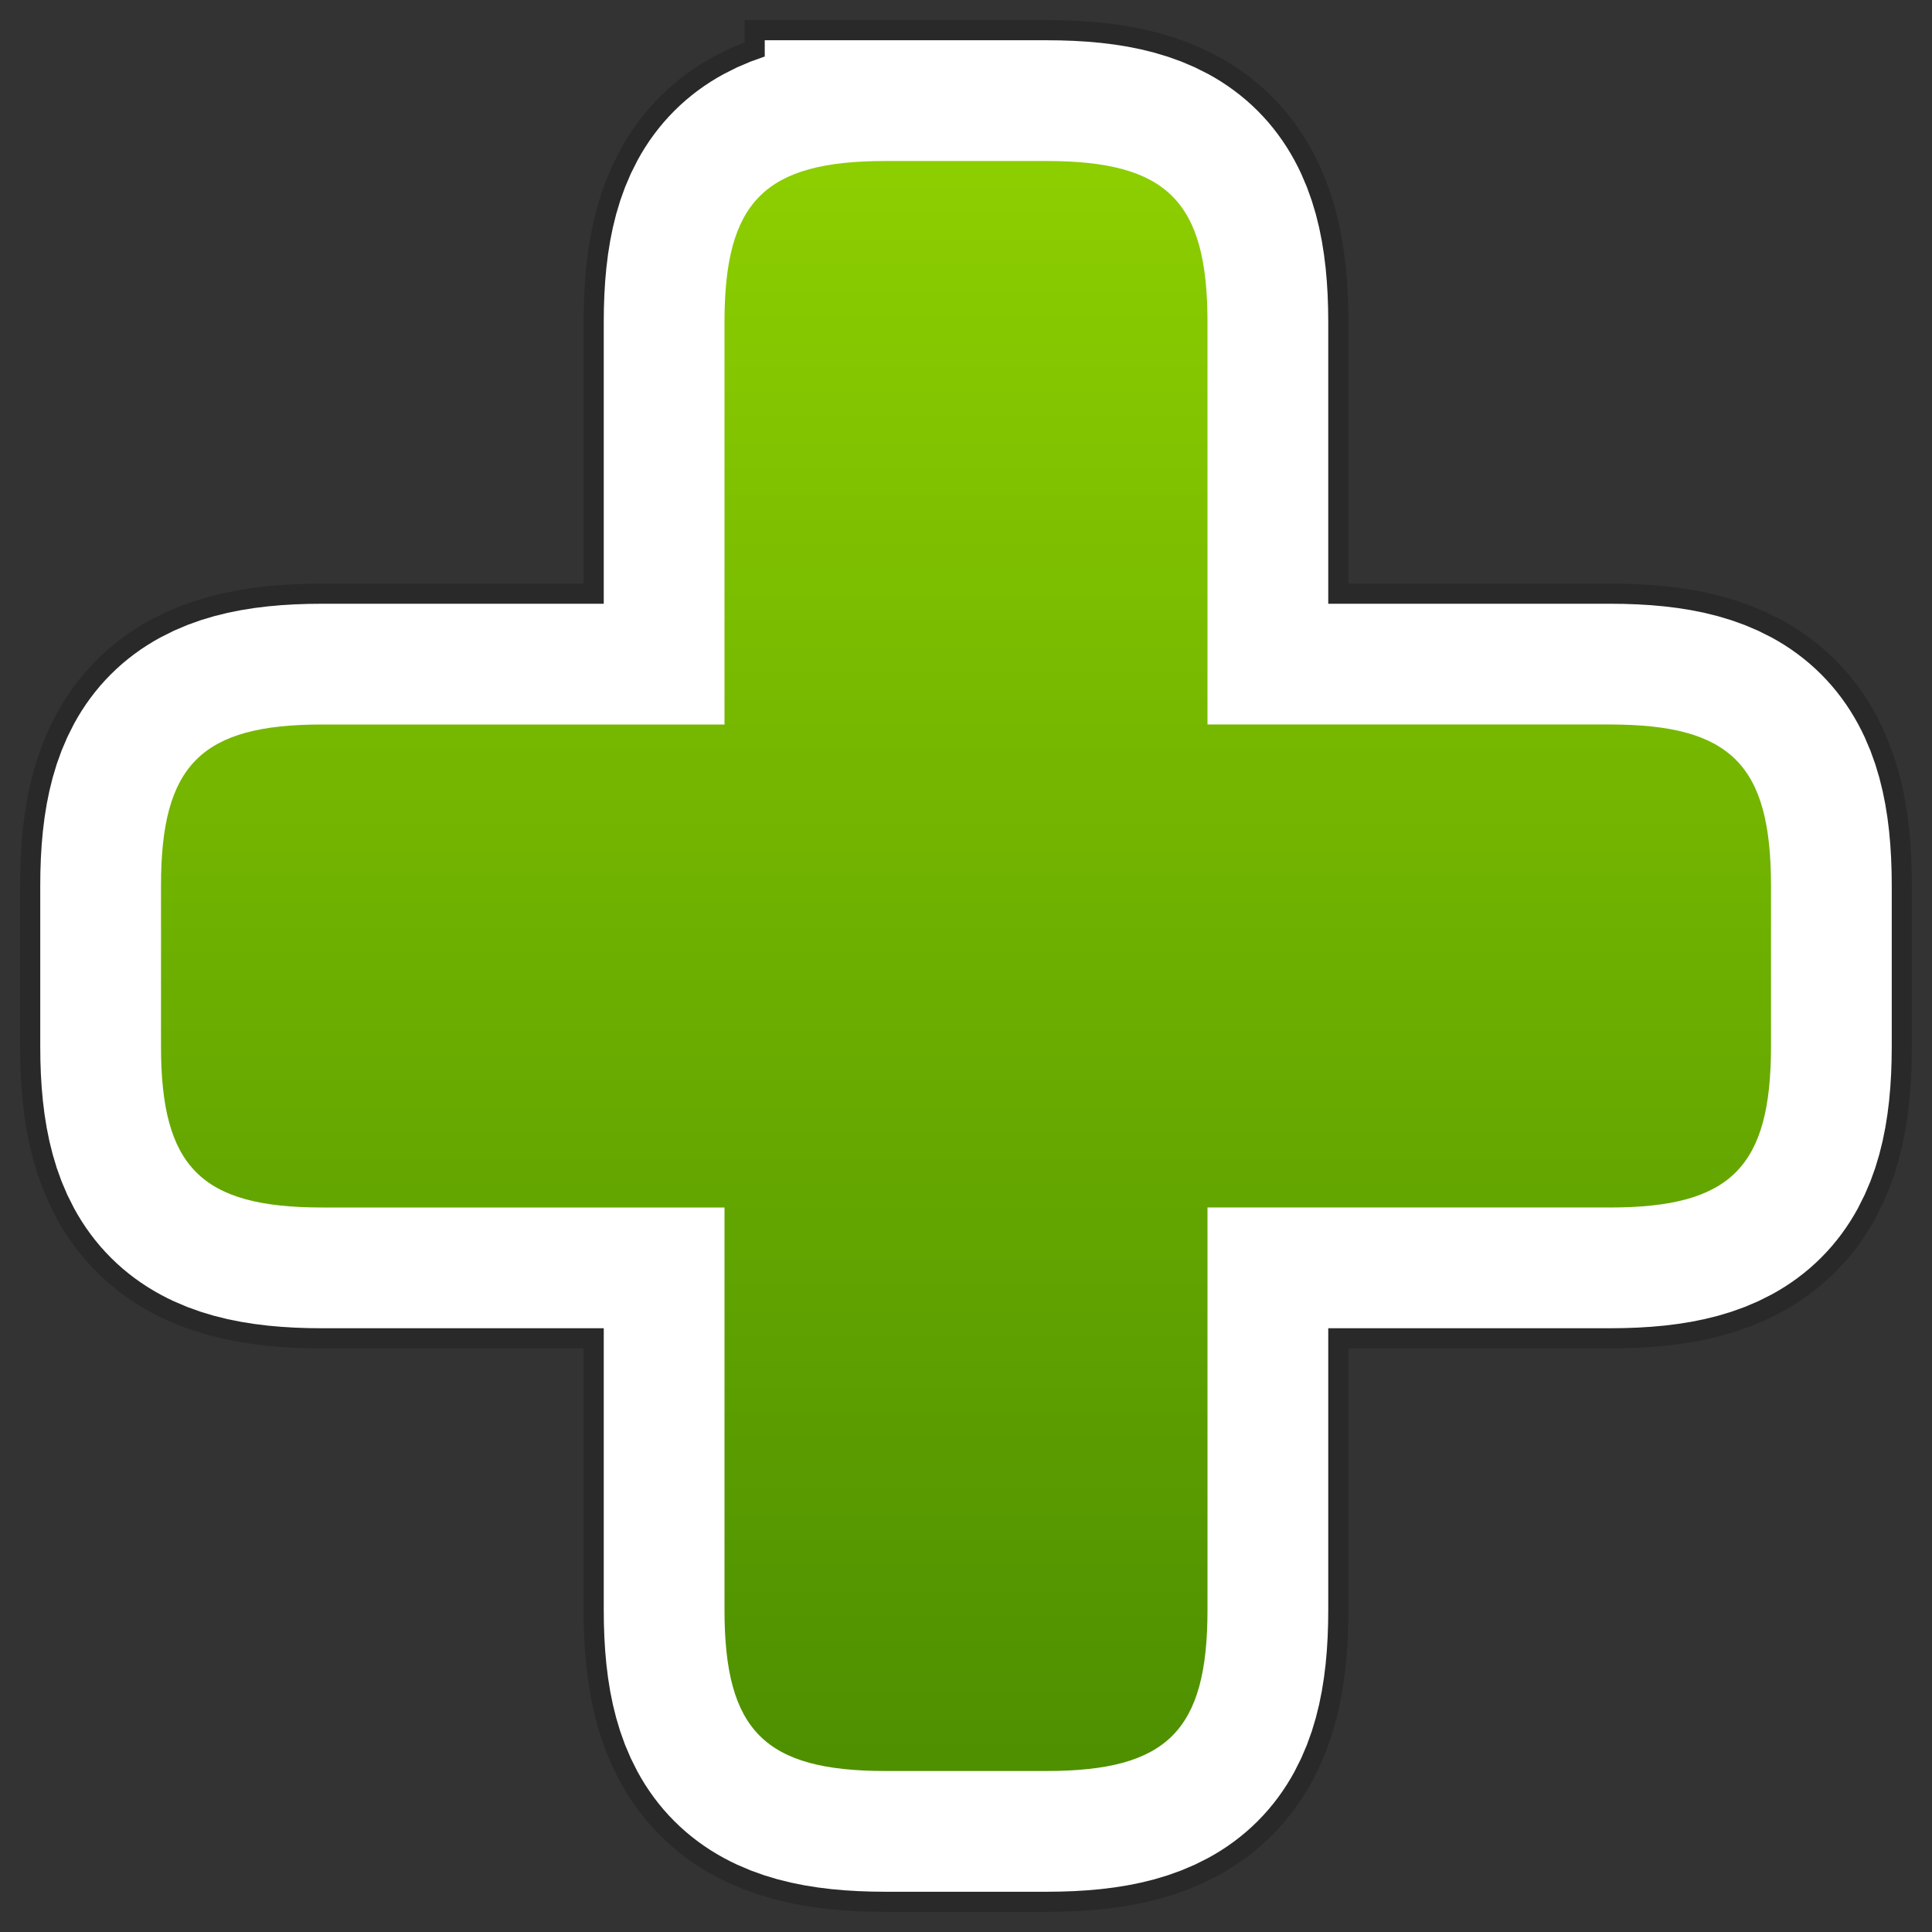 <svg
	xmlns="http://www.w3.org/2000/svg"
	xmlns:xlink="http://www.w3.org/1999/xlink"
	width="48" height="48">
	<rect width="100%" height="100%" fill="#333333" stroke="none"/>
	<defs>
		<linearGradient id="b" x1="0" x2="0" y1="0" y2="1">
			<stop offset="0%" stop-color="#8DCF00"/>
			<stop offset="100%" stop-color="#4D8F00"/>
		</linearGradient>
		<path id="a" d="M22 4h4c3 0 4 1 4 4v10h10c3 0 4 1 4 4v4c0 3-1 4-4 4H30v10c0 3-1 4-4 4h-4c-3 0-4-1-4-4V30H8c-3 0-4-1-4-4v-4c0-3 1-4 4-4h10V8c0-3 1-4 4-4z"/>
	</defs>
	<use xlink:href="#a" fill="none" stroke="#000" stroke-opacity=".2" stroke-width="7"/>
	<use xlink:href="#a" fill="none" stroke="#FFF" stroke-width="6"/>
	<use xlink:href="#a" fill="url(#b)"/>
</svg>